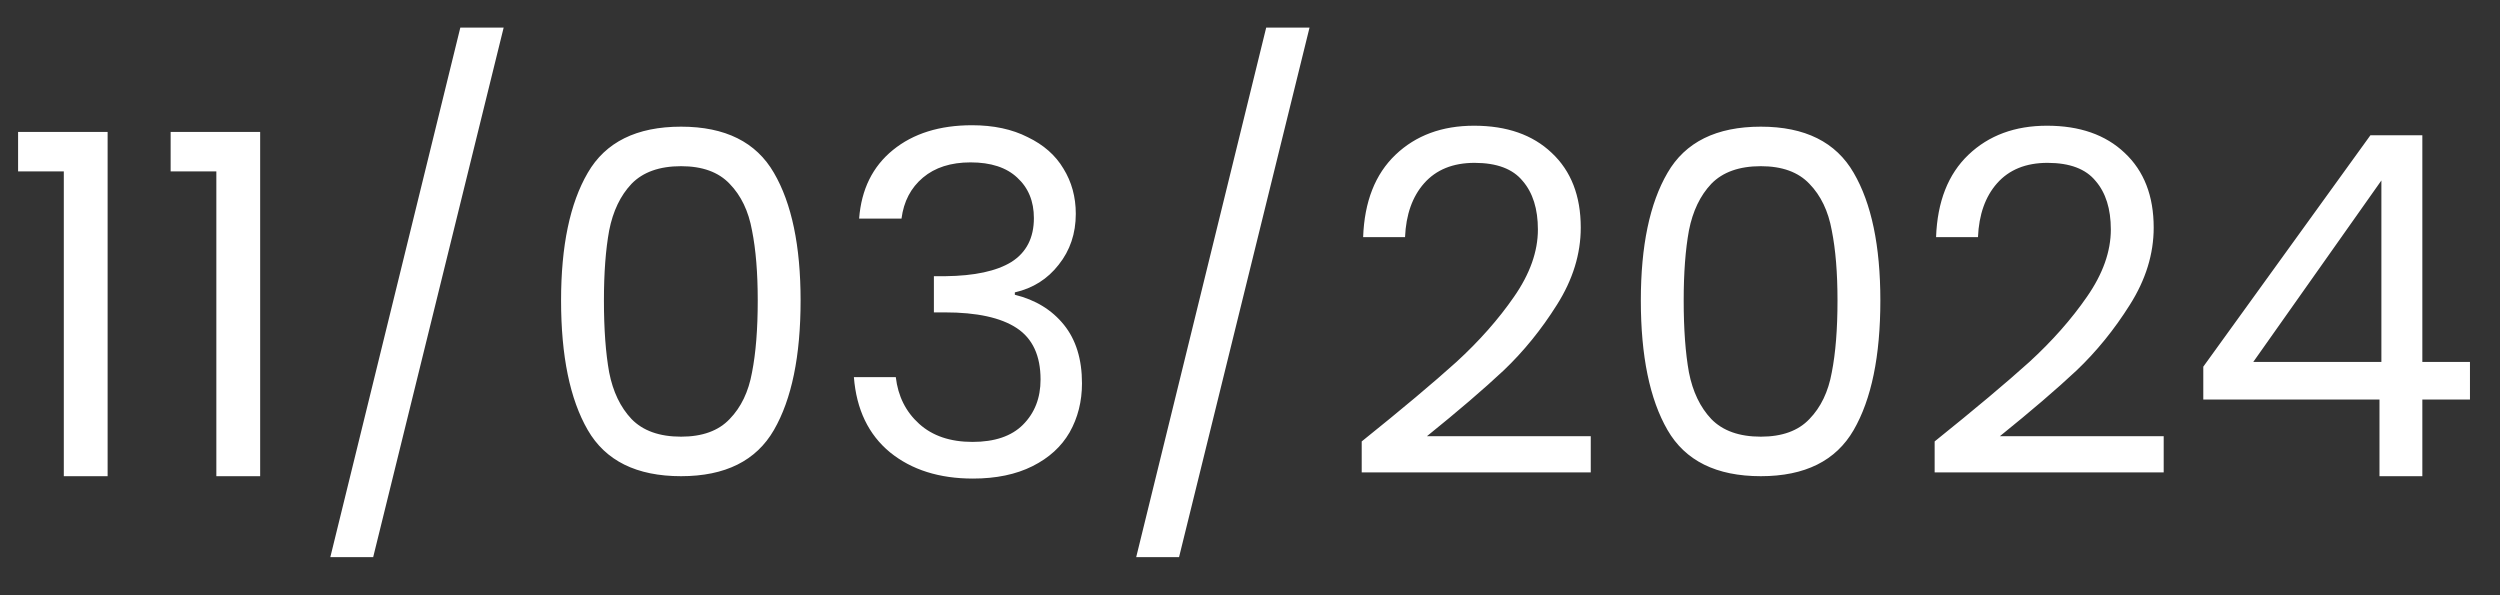 <svg width="63" height="15" viewBox="0 0 63 15" fill="none" xmlns="http://www.w3.org/2000/svg">
<rect x="0" y="0" width="63" height="15" fill="#333333" stroke="none"/>
<path d="M0.456 4.32V3.324H2.712V12H1.608V4.32H0.456ZM4.3 4.32V3.324H6.556V12H5.452V4.32H4.3ZM12.692 0.696L9.404 14.04H8.324L11.6 0.696H12.692ZM14.139 7.572C14.139 6.196 14.363 5.124 14.811 4.356C15.259 3.58 16.043 3.192 17.163 3.192C18.275 3.192 19.055 3.58 19.503 4.356C19.951 5.124 20.175 6.196 20.175 7.572C20.175 8.972 19.951 10.06 19.503 10.836C19.055 11.612 18.275 12 17.163 12C16.043 12 15.259 11.612 14.811 10.836C14.363 10.06 14.139 8.972 14.139 7.572ZM19.095 7.572C19.095 6.876 19.047 6.288 18.951 5.808C18.863 5.32 18.675 4.928 18.387 4.632C18.107 4.336 17.699 4.188 17.163 4.188C16.619 4.188 16.203 4.336 15.915 4.632C15.635 4.928 15.447 5.32 15.351 5.808C15.263 6.288 15.219 6.876 15.219 7.572C15.219 8.292 15.263 8.896 15.351 9.384C15.447 9.872 15.635 10.264 15.915 10.56C16.203 10.856 16.619 11.004 17.163 11.004C17.699 11.004 18.107 10.856 18.387 10.56C18.675 10.264 18.863 9.872 18.951 9.384C19.047 8.896 19.095 8.292 19.095 7.572ZM21.65 5.508C21.706 4.772 21.99 4.196 22.502 3.78C23.014 3.364 23.678 3.156 24.494 3.156C25.038 3.156 25.506 3.256 25.898 3.456C26.298 3.648 26.598 3.912 26.798 4.248C27.006 4.584 27.11 4.964 27.11 5.388C27.11 5.884 26.966 6.312 26.678 6.672C26.398 7.032 26.03 7.264 25.574 7.368V7.428C26.094 7.556 26.506 7.808 26.81 8.184C27.114 8.56 27.266 9.052 27.266 9.66C27.266 10.116 27.162 10.528 26.954 10.896C26.746 11.256 26.434 11.54 26.018 11.748C25.602 11.956 25.102 12.06 24.518 12.06C23.67 12.06 22.974 11.84 22.43 11.4C21.886 10.952 21.582 10.32 21.518 9.504H22.574C22.63 9.984 22.826 10.376 23.162 10.68C23.498 10.984 23.946 11.136 24.506 11.136C25.066 11.136 25.49 10.992 25.778 10.704C26.074 10.408 26.222 10.028 26.222 9.564C26.222 8.964 26.022 8.532 25.622 8.268C25.222 8.004 24.618 7.872 23.81 7.872H23.534V6.96H23.822C24.558 6.952 25.114 6.832 25.49 6.6C25.866 6.36 26.054 5.992 26.054 5.496C26.054 5.072 25.914 4.732 25.634 4.476C25.362 4.22 24.97 4.092 24.458 4.092C23.962 4.092 23.562 4.22 23.258 4.476C22.954 4.732 22.774 5.076 22.718 5.508H21.65ZM33 0.696L29.712 14.04H28.632L31.908 0.696H33ZM34.315 11.124C35.331 10.308 36.127 9.64 36.703 9.12C37.279 8.592 37.763 8.044 38.155 7.476C38.555 6.9 38.755 6.336 38.755 5.784C38.755 5.264 38.627 4.856 38.371 4.56C38.123 4.256 37.719 4.104 37.159 4.104C36.615 4.104 36.191 4.276 35.887 4.62C35.591 4.956 35.431 5.408 35.407 5.976H34.351C34.383 5.08 34.655 4.388 35.167 3.9C35.679 3.412 36.339 3.168 37.147 3.168C37.971 3.168 38.623 3.396 39.103 3.852C39.591 4.308 39.835 4.936 39.835 5.736C39.835 6.4 39.635 7.048 39.235 7.68C38.843 8.304 38.395 8.856 37.891 9.336C37.387 9.808 36.743 10.36 35.959 10.992H40.087V11.904H34.315V11.124ZM41.349 7.572C41.349 6.196 41.573 5.124 42.021 4.356C42.469 3.58 43.253 3.192 44.373 3.192C45.485 3.192 46.265 3.58 46.713 4.356C47.161 5.124 47.385 6.196 47.385 7.572C47.385 8.972 47.161 10.06 46.713 10.836C46.265 11.612 45.485 12 44.373 12C43.253 12 42.469 11.612 42.021 10.836C41.573 10.06 41.349 8.972 41.349 7.572ZM46.305 7.572C46.305 6.876 46.257 6.288 46.161 5.808C46.073 5.32 45.885 4.928 45.597 4.632C45.317 4.336 44.909 4.188 44.373 4.188C43.829 4.188 43.413 4.336 43.125 4.632C42.845 4.928 42.657 5.32 42.561 5.808C42.473 6.288 42.429 6.876 42.429 7.572C42.429 8.292 42.473 8.896 42.561 9.384C42.657 9.872 42.845 10.264 43.125 10.56C43.413 10.856 43.829 11.004 44.373 11.004C44.909 11.004 45.317 10.856 45.597 10.56C45.885 10.264 46.073 9.872 46.161 9.384C46.257 8.896 46.305 8.292 46.305 7.572ZM48.753 11.124C49.769 10.308 50.565 9.64 51.141 9.12C51.717 8.592 52.201 8.044 52.593 7.476C52.993 6.9 53.193 6.336 53.193 5.784C53.193 5.264 53.065 4.856 52.809 4.56C52.561 4.256 52.157 4.104 51.597 4.104C51.053 4.104 50.629 4.276 50.325 4.62C50.029 4.956 49.869 5.408 49.845 5.976H48.789C48.821 5.08 49.093 4.388 49.605 3.9C50.117 3.412 50.777 3.168 51.585 3.168C52.409 3.168 53.061 3.396 53.541 3.852C54.029 4.308 54.273 4.936 54.273 5.736C54.273 6.4 54.073 7.048 53.673 7.68C53.281 8.304 52.833 8.856 52.329 9.336C51.825 9.808 51.181 10.36 50.397 10.992H54.525V11.904H48.753V11.124ZM55.523 10.068V9.24L59.735 3.408H61.043V9.12H62.243V10.068H61.043V12H59.963V10.068H55.523ZM60.011 4.548L56.783 9.12H60.011V4.548Z" fill="white"/>
</svg>
